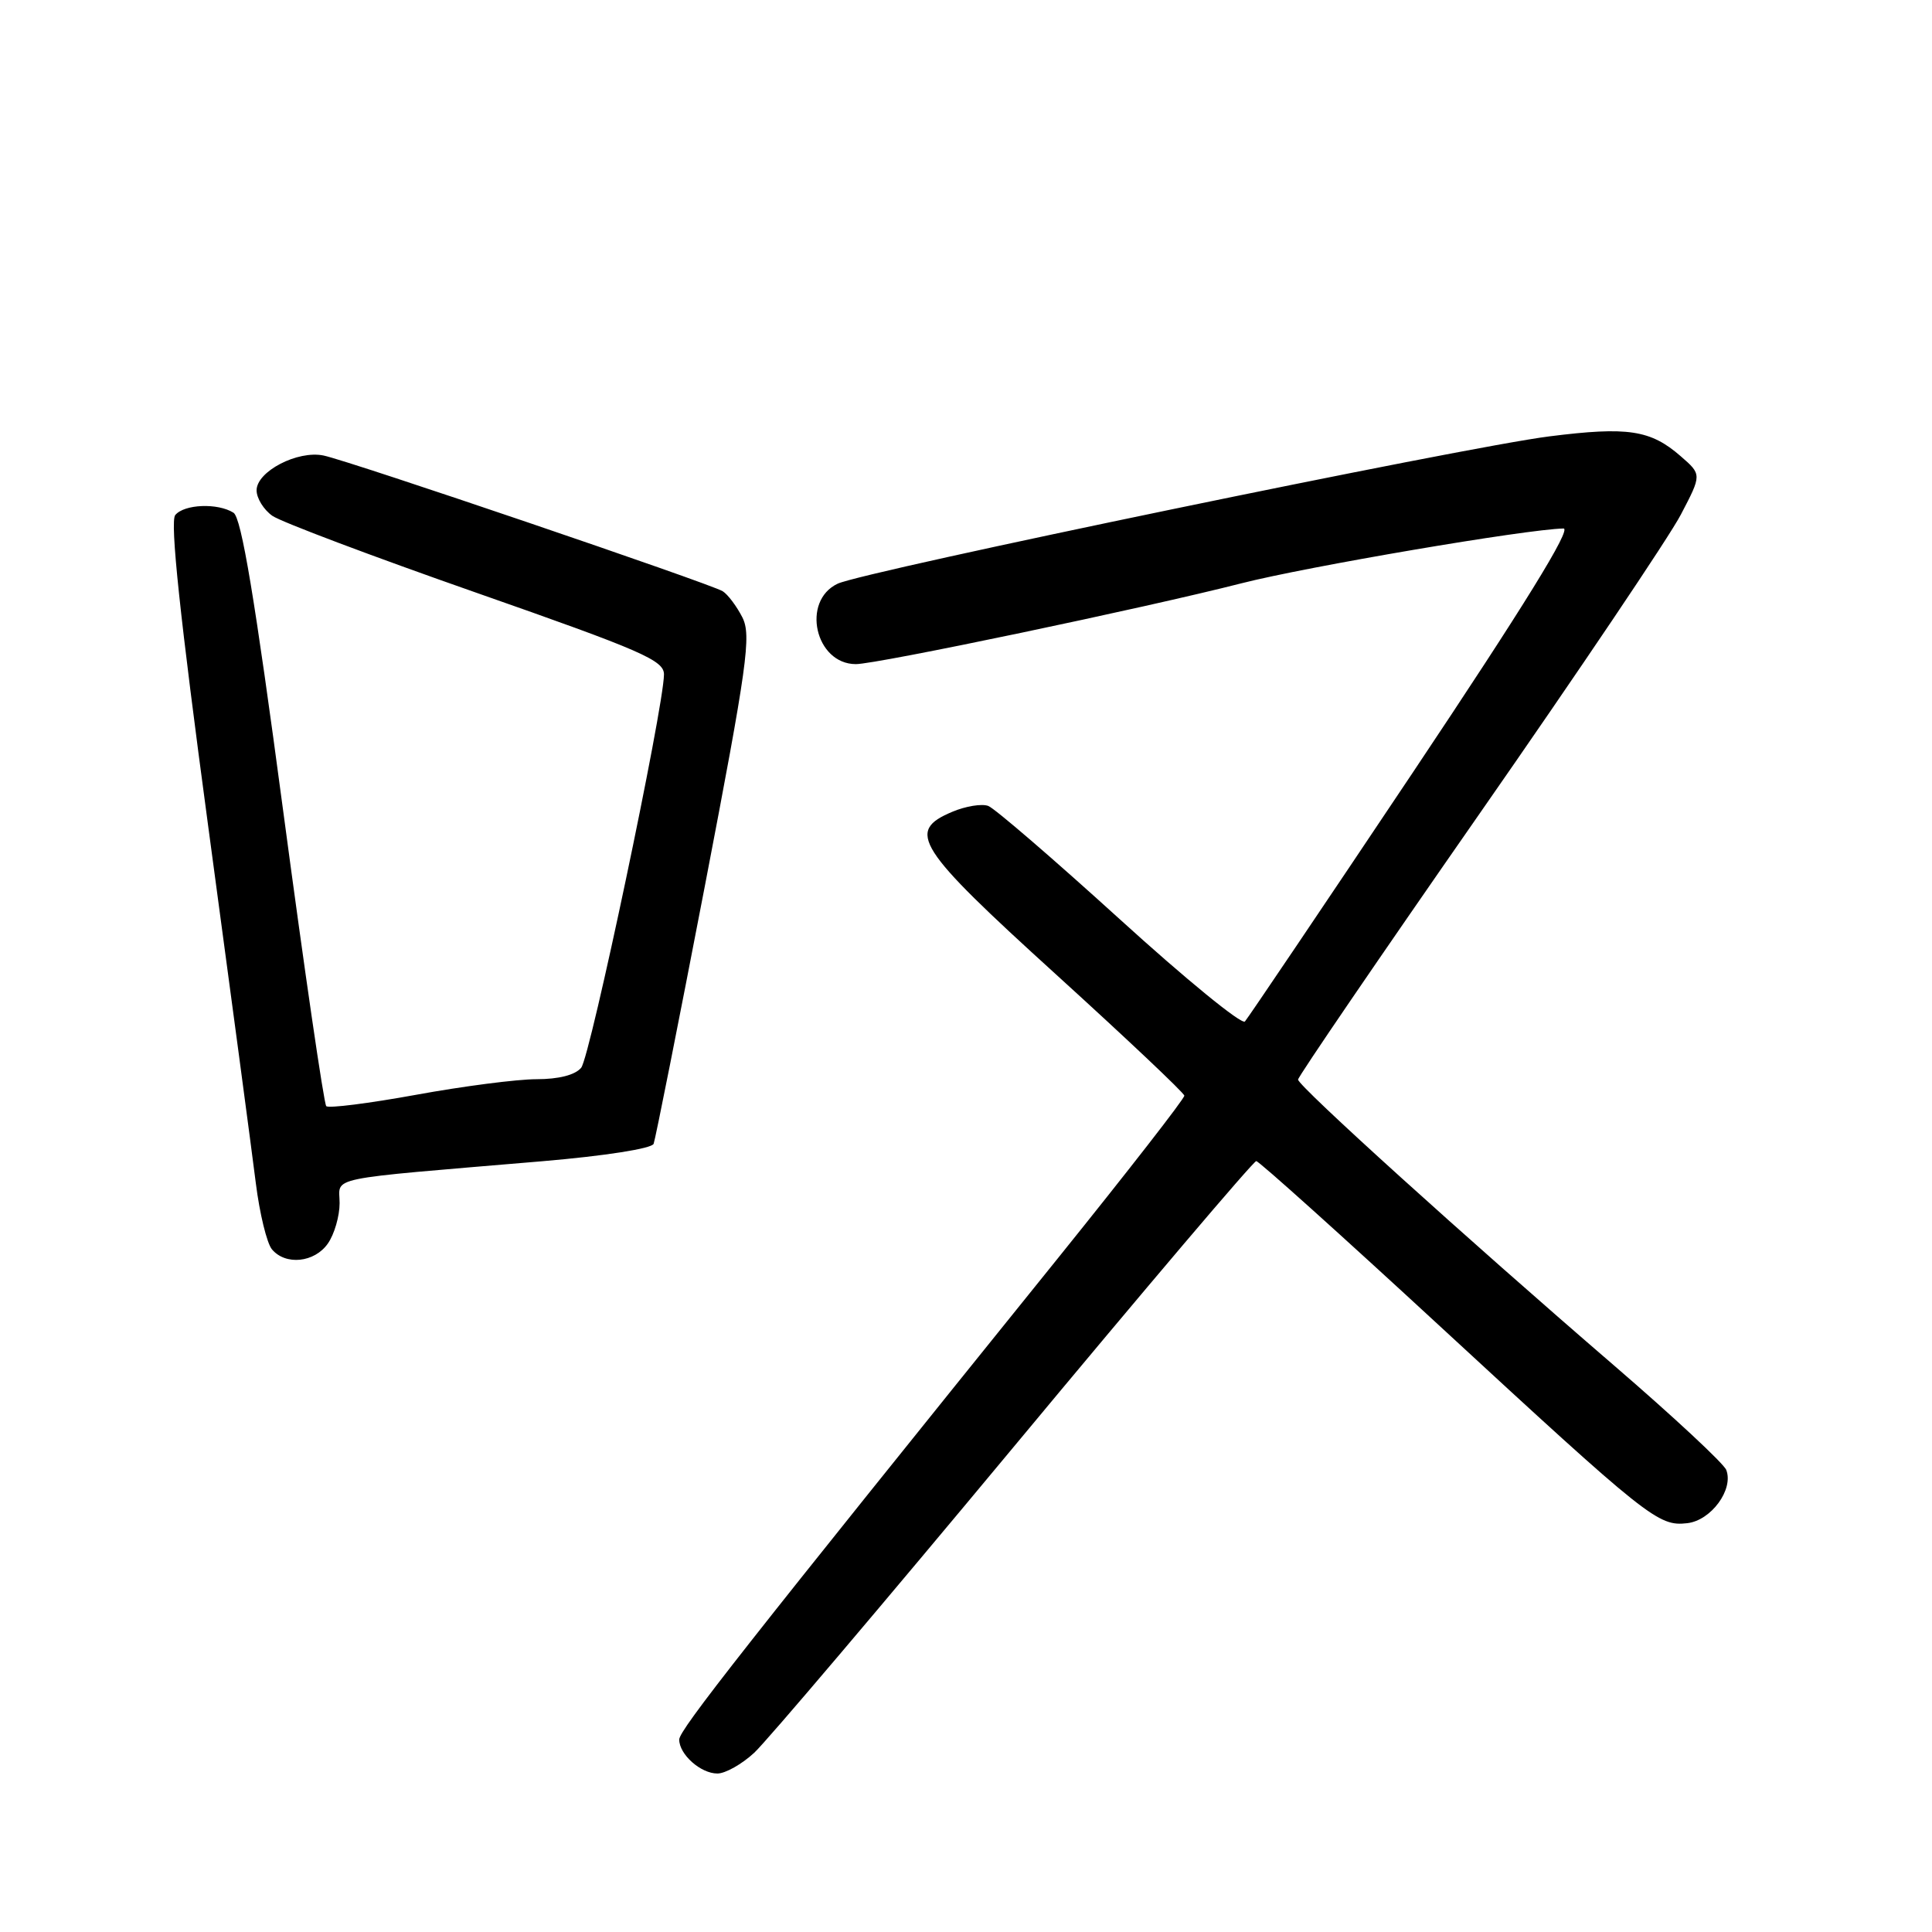 <?xml version="1.0" encoding="UTF-8" standalone="no"?>
<!DOCTYPE svg PUBLIC "-//W3C//DTD SVG 1.1//EN" "http://www.w3.org/Graphics/SVG/1.1/DTD/svg11.dtd" >
<svg xmlns="http://www.w3.org/2000/svg" xmlns:xlink="http://www.w3.org/1999/xlink" version="1.1" viewBox="0 0 256 256">
 <g >
 <path fill="currentColor"
d=" M 99.94 232.25 C 101.57 230.74 117.06 212.48 134.36 191.67 C 151.65 170.86 166.10 153.84 166.46 153.85 C 166.82 153.86 177.78 163.71 190.81 175.74 C 218.48 201.28 219.72 202.27 223.57 201.83 C 226.73 201.47 229.74 197.37 228.74 194.78 C 228.42 193.93 221.71 187.69 213.83 180.90 C 194.25 164.03 172.00 143.90 172.00 143.05 C 172.00 142.67 182.79 126.86 195.97 107.93 C 209.16 88.99 221.20 71.11 222.72 68.19 C 225.50 62.88 225.50 62.88 222.70 60.45 C 218.70 56.96 215.69 56.51 205.31 57.82 C 194.02 59.24 114.47 75.71 111.00 77.34 C 106.13 79.63 108.02 87.99 113.40 88.00 C 116.17 88.01 151.80 80.54 164.50 77.29 C 173.16 75.08 202.34 70.11 207.17 70.03 C 208.30 70.01 201.94 80.31 187.28 102.25 C 175.42 119.99 165.37 134.88 164.96 135.35 C 164.54 135.82 157.07 129.71 148.35 121.78 C 139.63 113.86 131.80 107.11 130.95 106.79 C 130.09 106.47 127.96 106.82 126.20 107.56 C 120.03 110.15 121.38 112.27 139.93 129.12 C 149.24 137.58 156.89 144.80 156.93 145.18 C 156.97 145.55 149.44 155.22 140.21 166.68 C 98.73 218.13 90.00 229.22 90.00 230.50 C 90.00 232.47 92.84 235.00 95.06 235.00 C 96.11 235.00 98.31 233.76 99.94 232.25 Z  M 43.44 164.78 C 44.30 163.56 45.00 161.14 45.00 159.42 C 45.00 155.84 42.54 156.35 71.85 153.87 C 80.18 153.16 86.37 152.19 86.61 151.56 C 86.84 150.96 89.89 135.63 93.38 117.49 C 99.04 88.02 99.57 84.21 98.37 81.81 C 97.62 80.34 96.45 78.77 95.76 78.34 C 94.14 77.34 46.34 61.08 42.88 60.36 C 39.44 59.64 34.00 62.47 34.00 64.97 C 34.00 66.02 34.94 67.54 36.09 68.35 C 37.23 69.15 49.38 73.73 63.09 78.53 C 85.13 86.25 88.00 87.50 87.98 89.38 C 87.94 93.83 78.21 140.04 77.01 141.48 C 76.22 142.44 74.04 143.00 71.09 143.00 C 68.53 143.00 61.34 143.93 55.11 145.07 C 48.89 146.20 43.54 146.88 43.23 146.57 C 42.92 146.25 40.35 128.64 37.52 107.43 C 33.77 79.29 31.99 68.61 30.94 67.94 C 28.85 66.62 24.41 66.80 23.22 68.25 C 22.51 69.12 23.84 81.67 27.59 109.50 C 30.56 131.50 33.40 152.78 33.90 156.79 C 34.40 160.79 35.36 164.73 36.03 165.54 C 37.83 167.70 41.67 167.31 43.44 164.78 Z "/>
</g>
</svg>